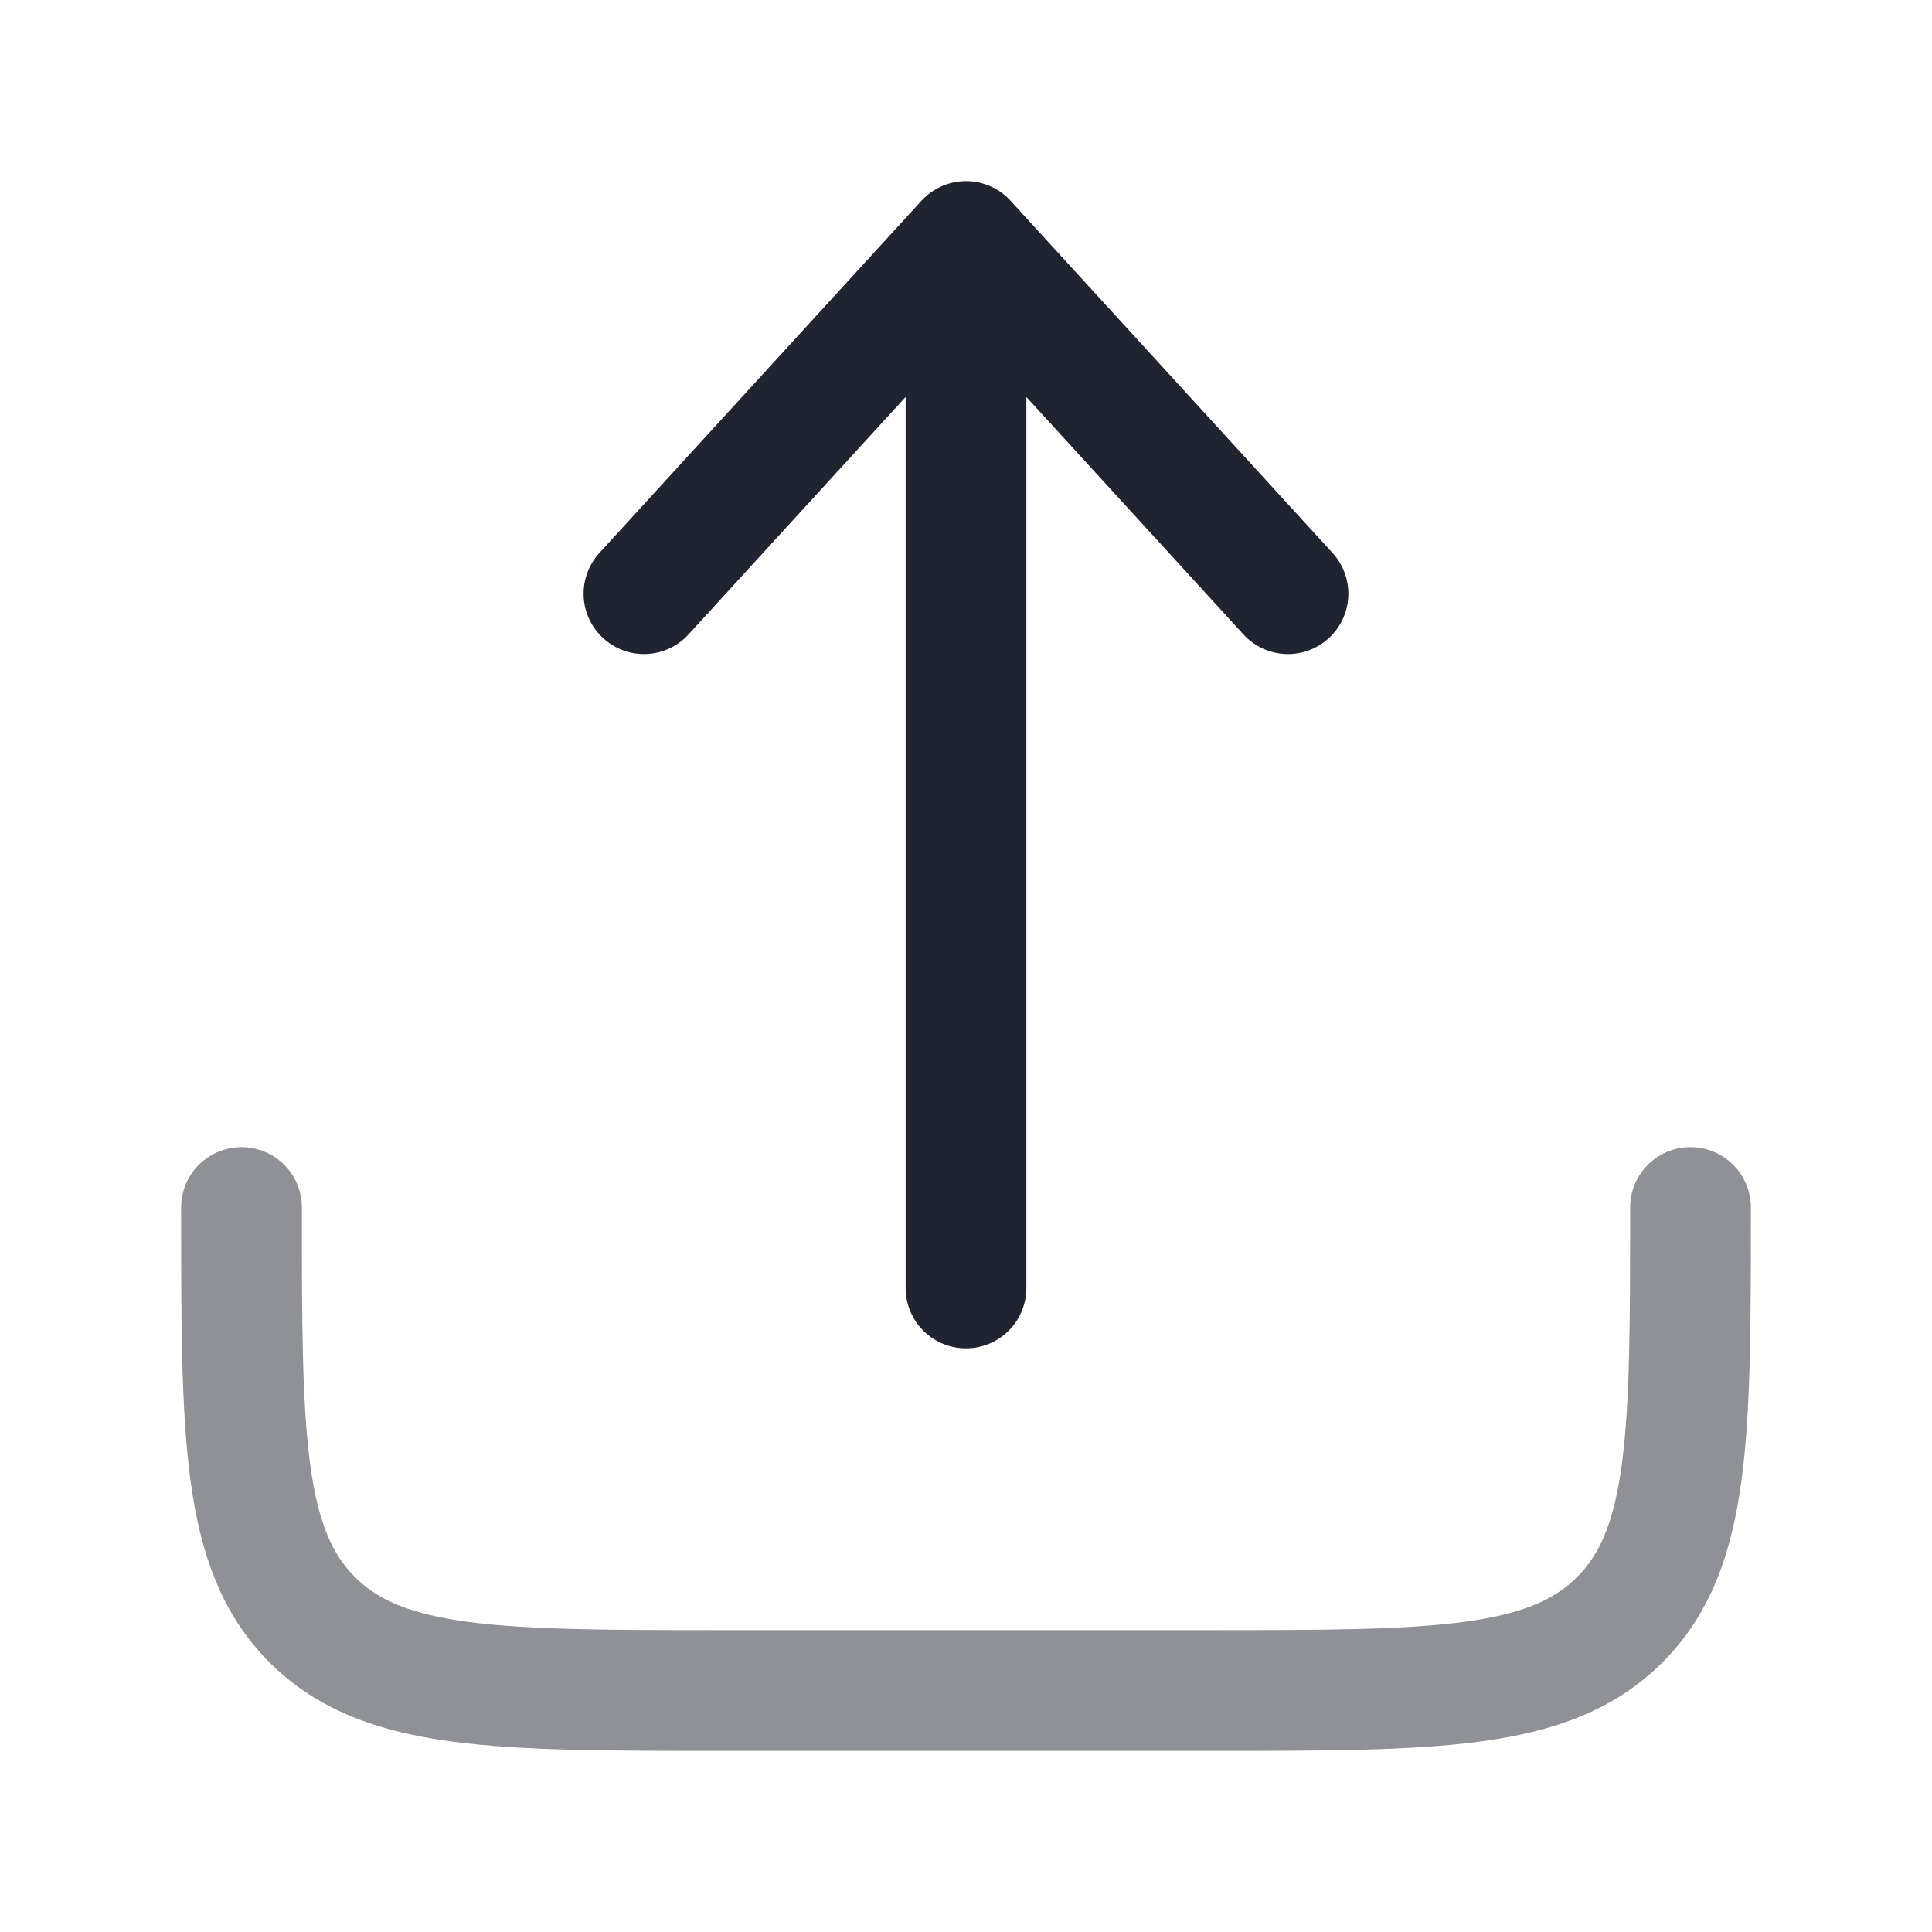 <svg width="32" height="32" viewBox="0 0 32 32" fill="none" xmlns="http://www.w3.org/2000/svg">
<path opacity="0.5" d="M4 20C4 23.771 4 25.657 5.172 26.828C6.343 28 8.229 28 12 28H20C23.771 28 25.657 28 26.828 26.828C28 25.657 28 23.771 28 20" stroke="#202430" stroke-width="2" stroke-linecap="round" stroke-linejoin="round"/>
<path d="M16 21.333V4M16 4L21.333 9.833M16 4L10.666 9.833" stroke="#202430" stroke-width="2" stroke-linecap="round" stroke-linejoin="round"/>
</svg>
